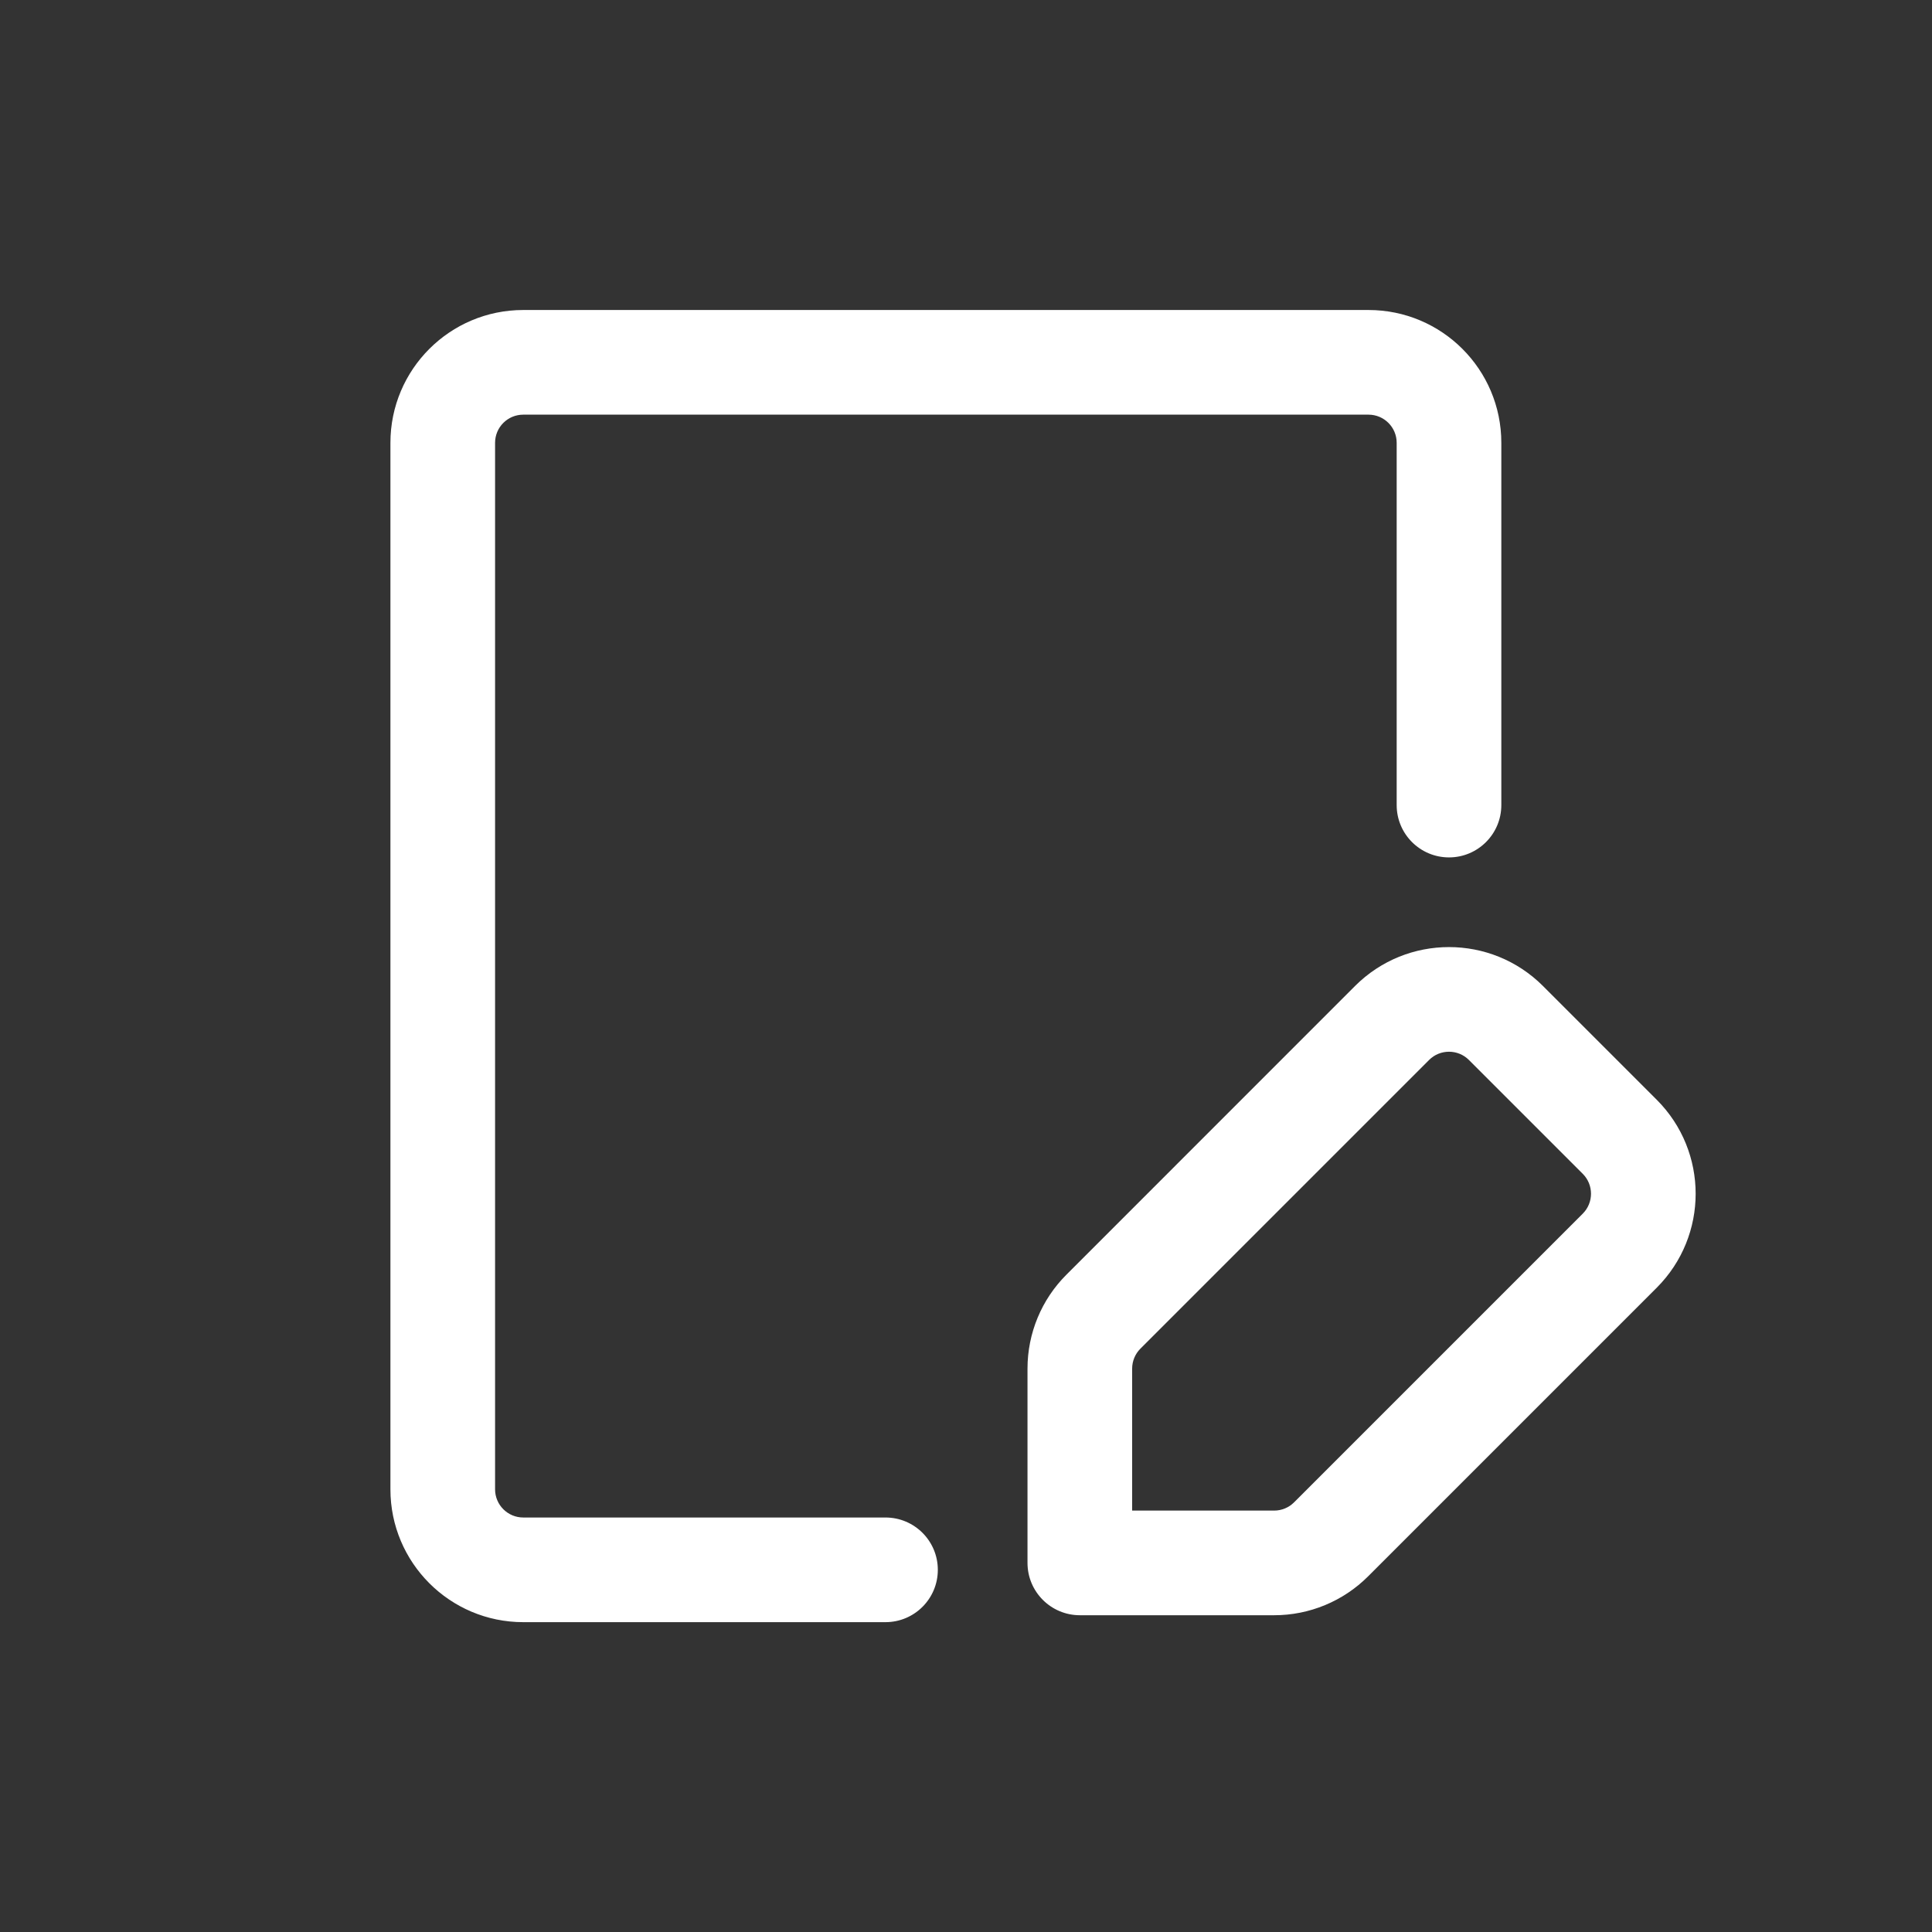 <svg width="24" height="24" viewBox="0 0 24 24" fill="none" xmlns="http://www.w3.org/2000/svg">
<rect x="0" y="0" width="24" height="24" fill="#333333" stroke="none"/>
<path fill-rule="evenodd" clip-rule="evenodd" d="M6.5 5.151C6.307 5.151 6.15 5.307 6.15 5.501V18.501C6.15 18.694 6.307 18.851 6.5 18.851H11C11.359 18.851 11.65 19.142 11.65 19.501C11.65 19.86 11.359 20.151 11 20.151H6.5C5.589 20.151 4.85 19.412 4.85 18.501V5.501C4.85 4.589 5.589 3.851 6.5 3.851H17C17.911 3.851 18.65 4.589 18.65 5.501V10.001C18.65 10.36 18.359 10.651 18 10.651C17.641 10.651 17.35 10.36 17.35 10.001V5.501C17.35 5.307 17.193 5.151 17 5.151H6.5Z" fill="white"/>
<path fill-rule="evenodd" clip-rule="evenodd" d="M13.414 20.065C13.056 20.065 12.764 19.774 12.764 19.415L12.764 17.001C12.764 16.563 12.938 16.143 13.248 15.834L16.833 12.248C17.478 11.604 18.522 11.604 19.167 12.248L20.581 13.662C21.225 14.307 21.225 15.351 20.581 15.996L16.995 19.582C16.686 19.891 16.266 20.065 15.829 20.065L13.414 20.065ZM14.064 18.765H15.829C15.921 18.765 16.011 18.728 16.076 18.662L19.662 15.076C19.798 14.94 19.798 14.718 19.662 14.582L18.247 13.167C18.111 13.031 17.889 13.031 17.753 13.167L14.167 16.753C14.101 16.819 14.064 16.908 14.064 17.001V18.765Z" fill="white"/>
</svg>
